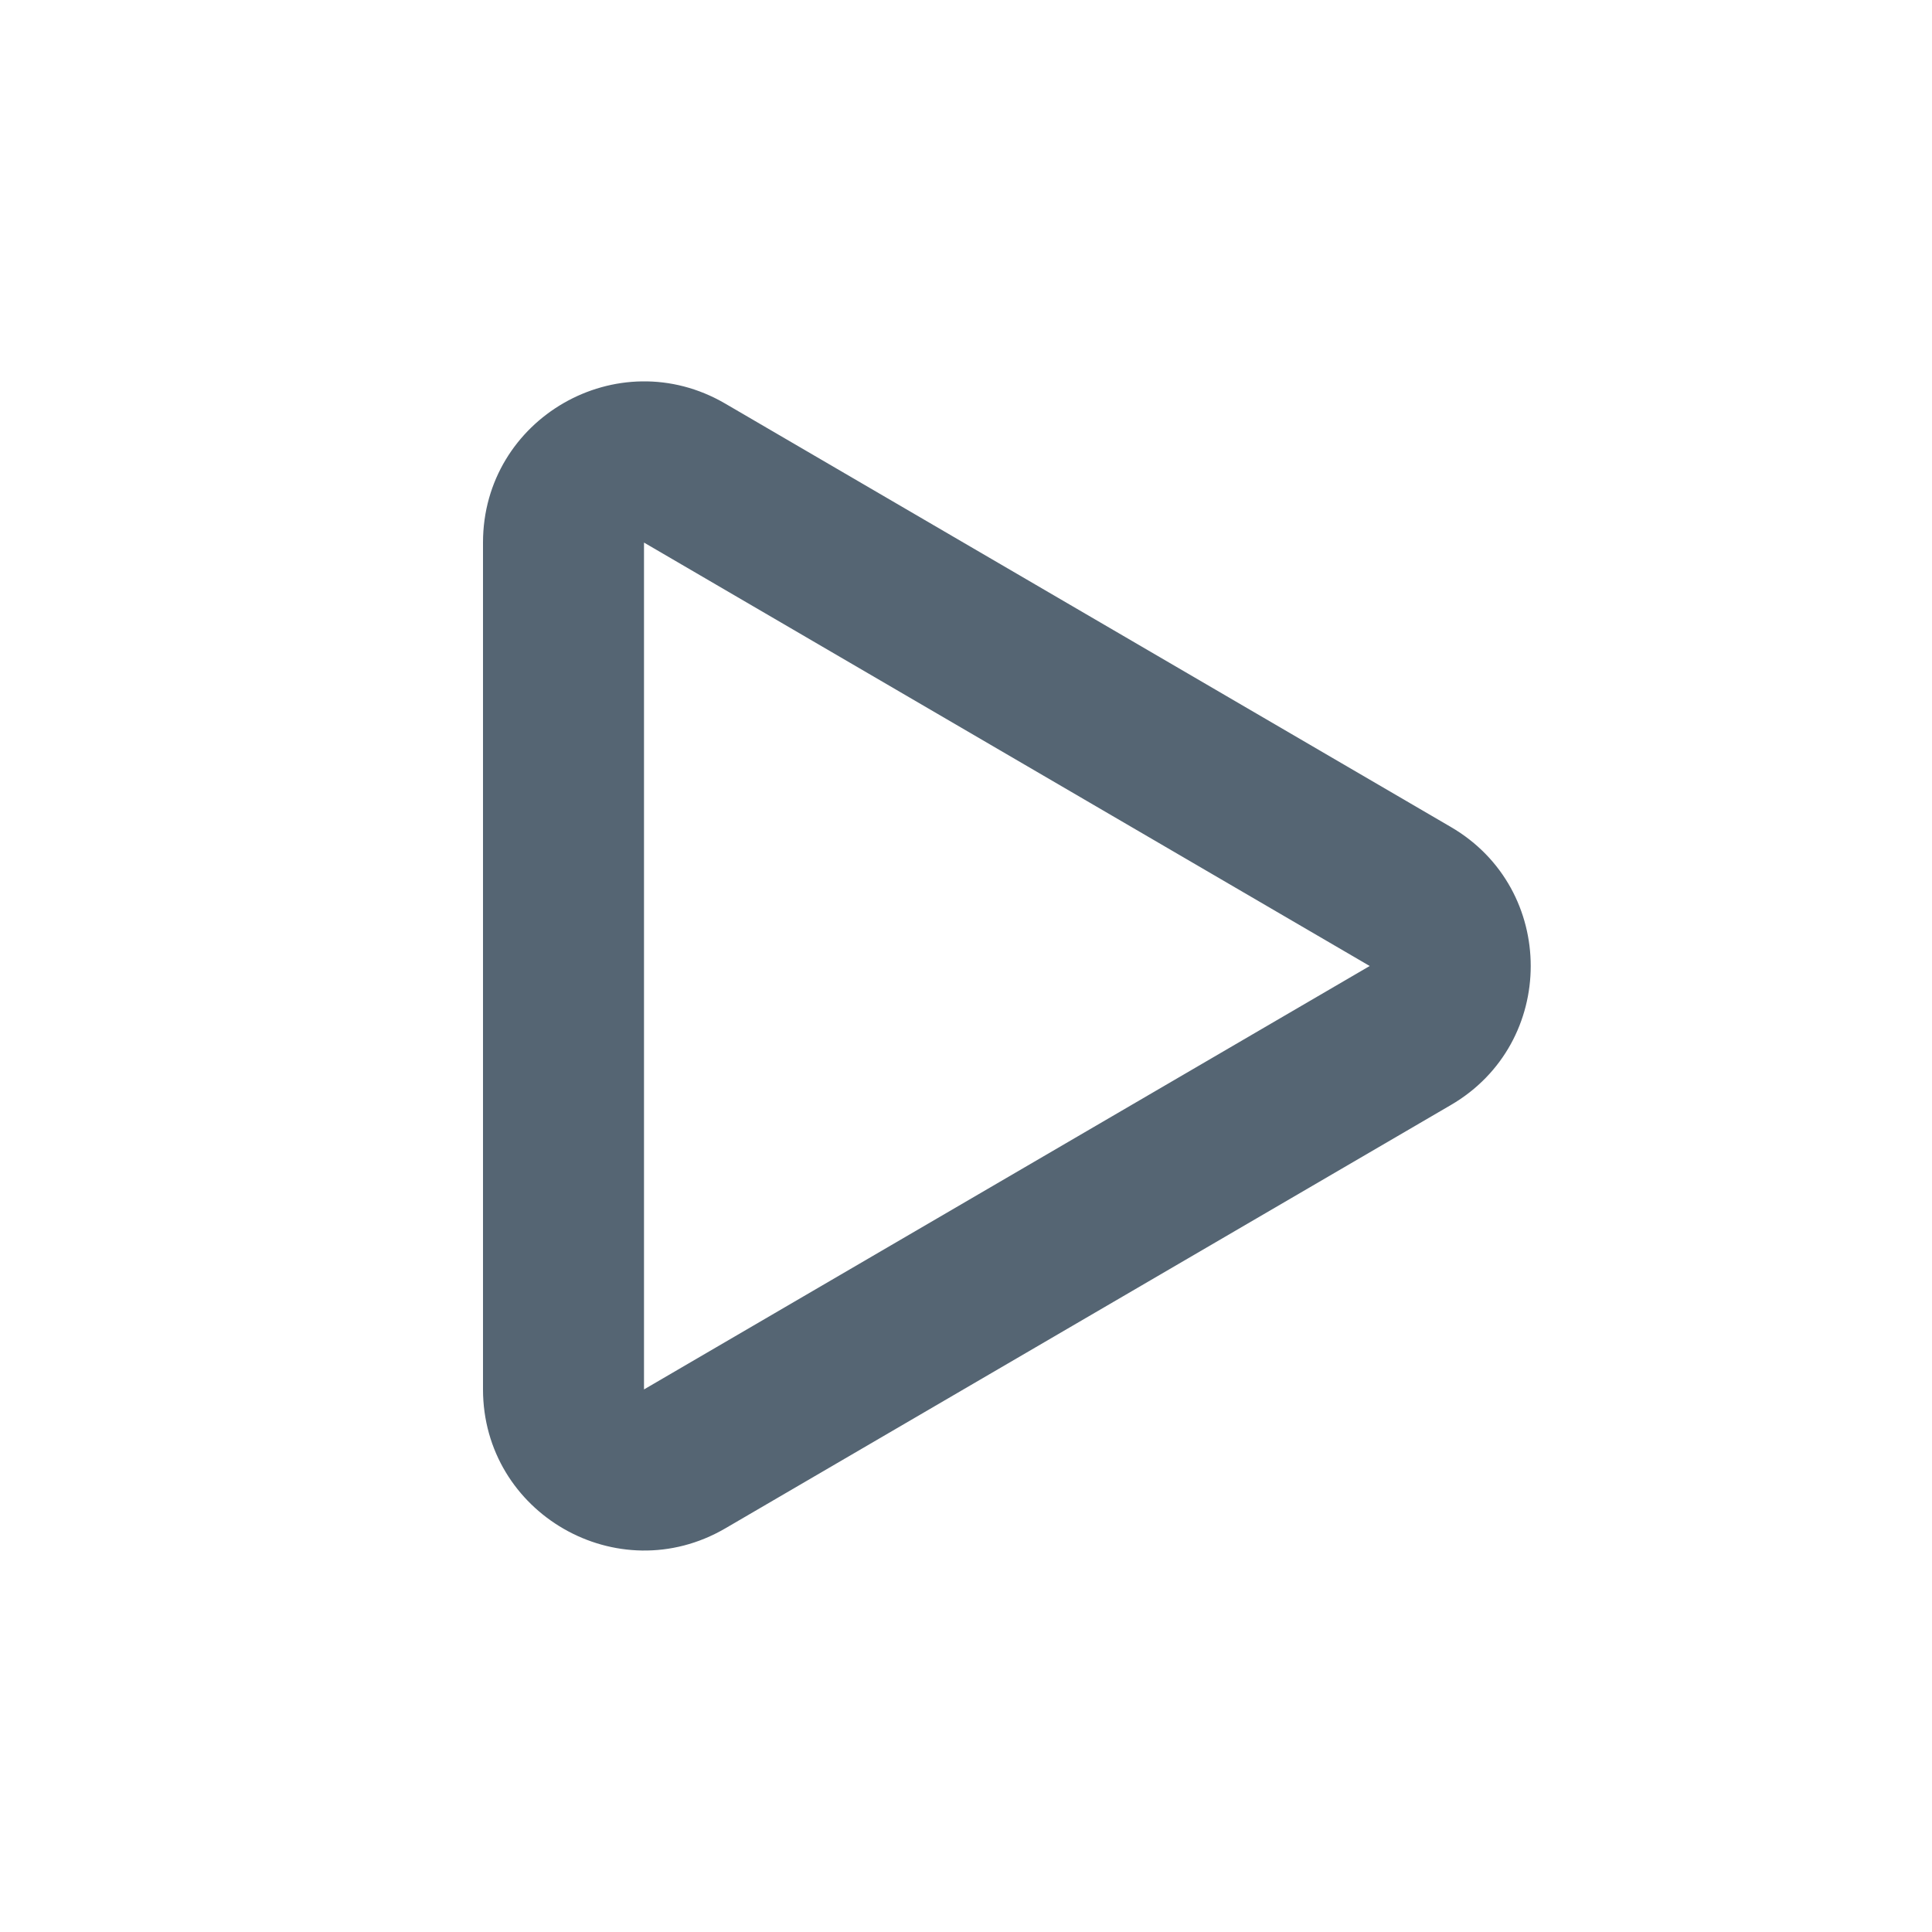 <svg xmlns="http://www.w3.org/2000/svg" width="24" height="24" fill="currentColor" viewBox="0 0 24 24">
  <g class="play">
    <path fill="#556573" d="M6 6.74c0-1.543 1.674-2.505 3.008-1.727l9.015 5.26c1.323.771 1.323 2.683 0 3.454l-9.015 5.26C7.674 19.763 6 18.801 6 17.258V6.74ZM17.015 12 8 6.74v10.52L17.015 12Z" class="Vector"/>
  </g>
</svg>
